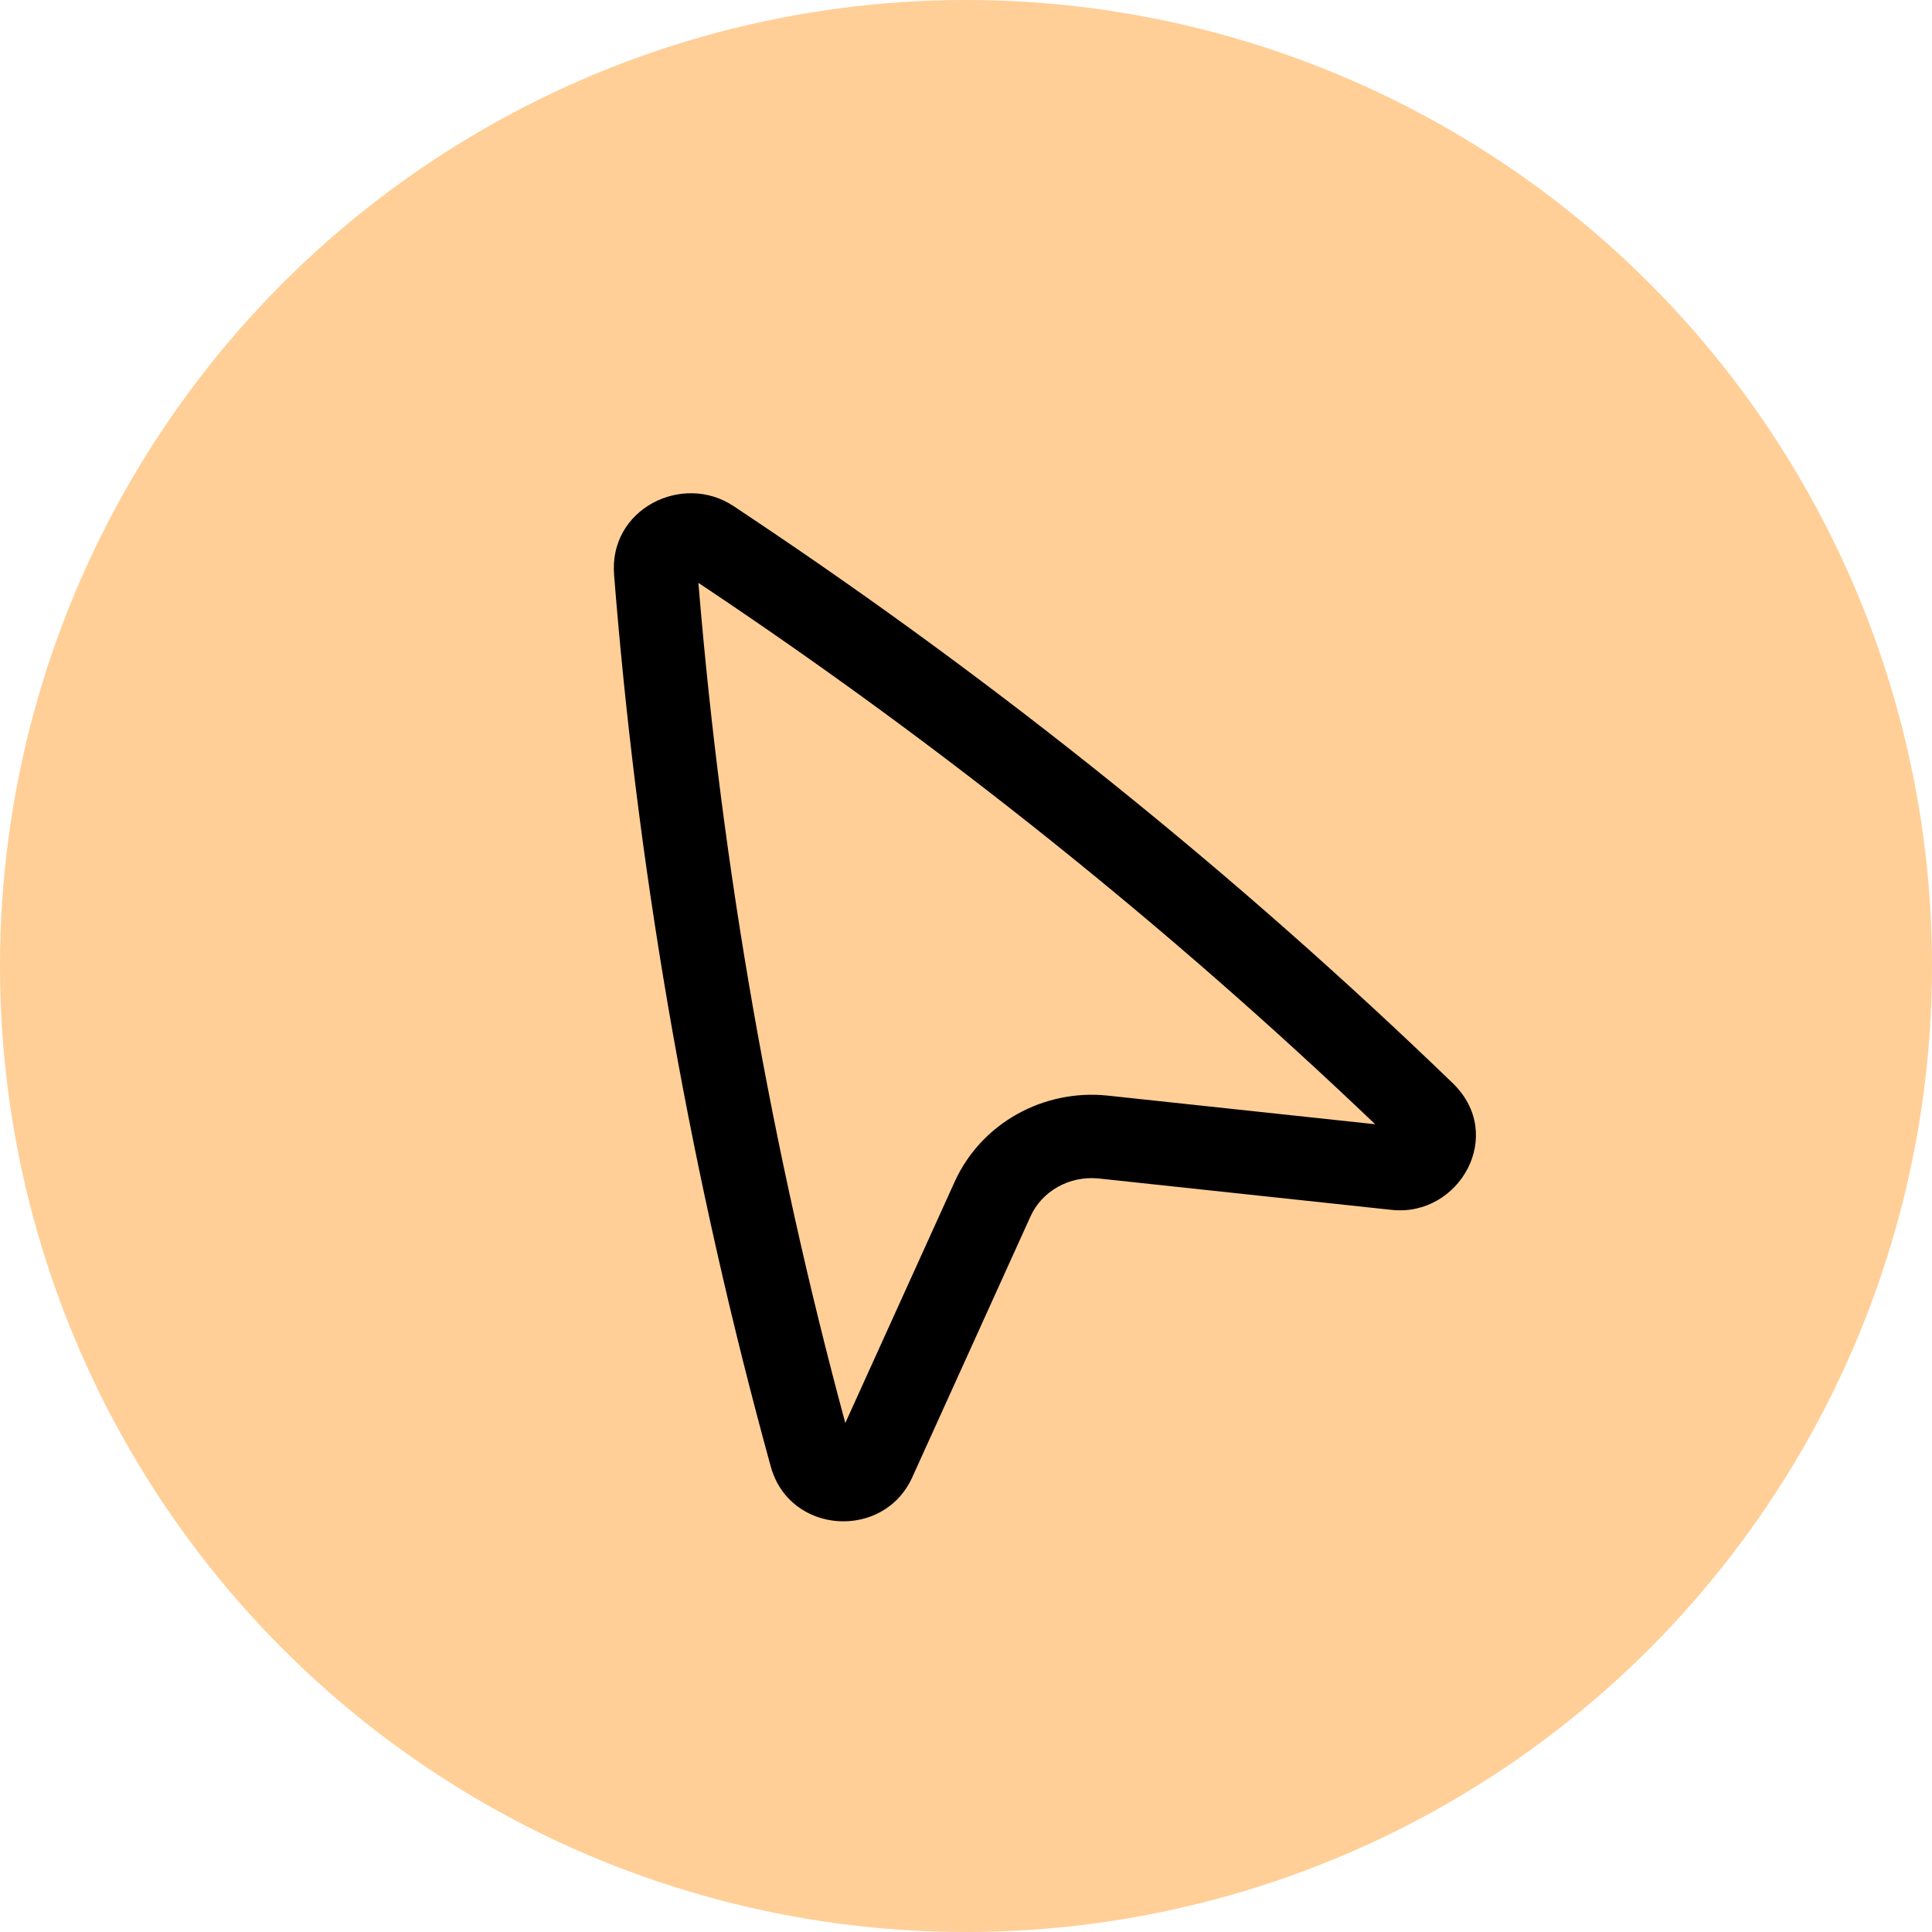 <svg width="42" height="42" viewBox="0 0 42 42" fill="none" xmlns="http://www.w3.org/2000/svg">
<circle cx="21" cy="21" r="21" fill="#FFCF97"/>
<path fill-rule="evenodd" clip-rule="evenodd" d="M13.35 12.5C13.23 11.06 14.843 10.264 15.95 11.004L16.308 11.243C21.769 14.891 26.88 19.009 31.579 23.545C32.75 24.675 31.718 26.458 30.257 26.302L23.893 25.62C23.245 25.551 22.648 25.899 22.403 26.442L19.831 32.117C19.209 33.488 17.163 33.361 16.756 31.882C15.046 25.672 13.918 19.326 13.384 12.92L13.35 12.5ZM15.183 12.671L15.191 12.769C15.702 18.903 16.768 24.982 18.376 30.935L20.752 25.694C21.332 24.413 22.69 23.669 24.086 23.818L29.895 24.44C25.392 20.141 20.509 16.229 15.301 12.75L15.183 12.671Z" fill="black"/>
</svg>
